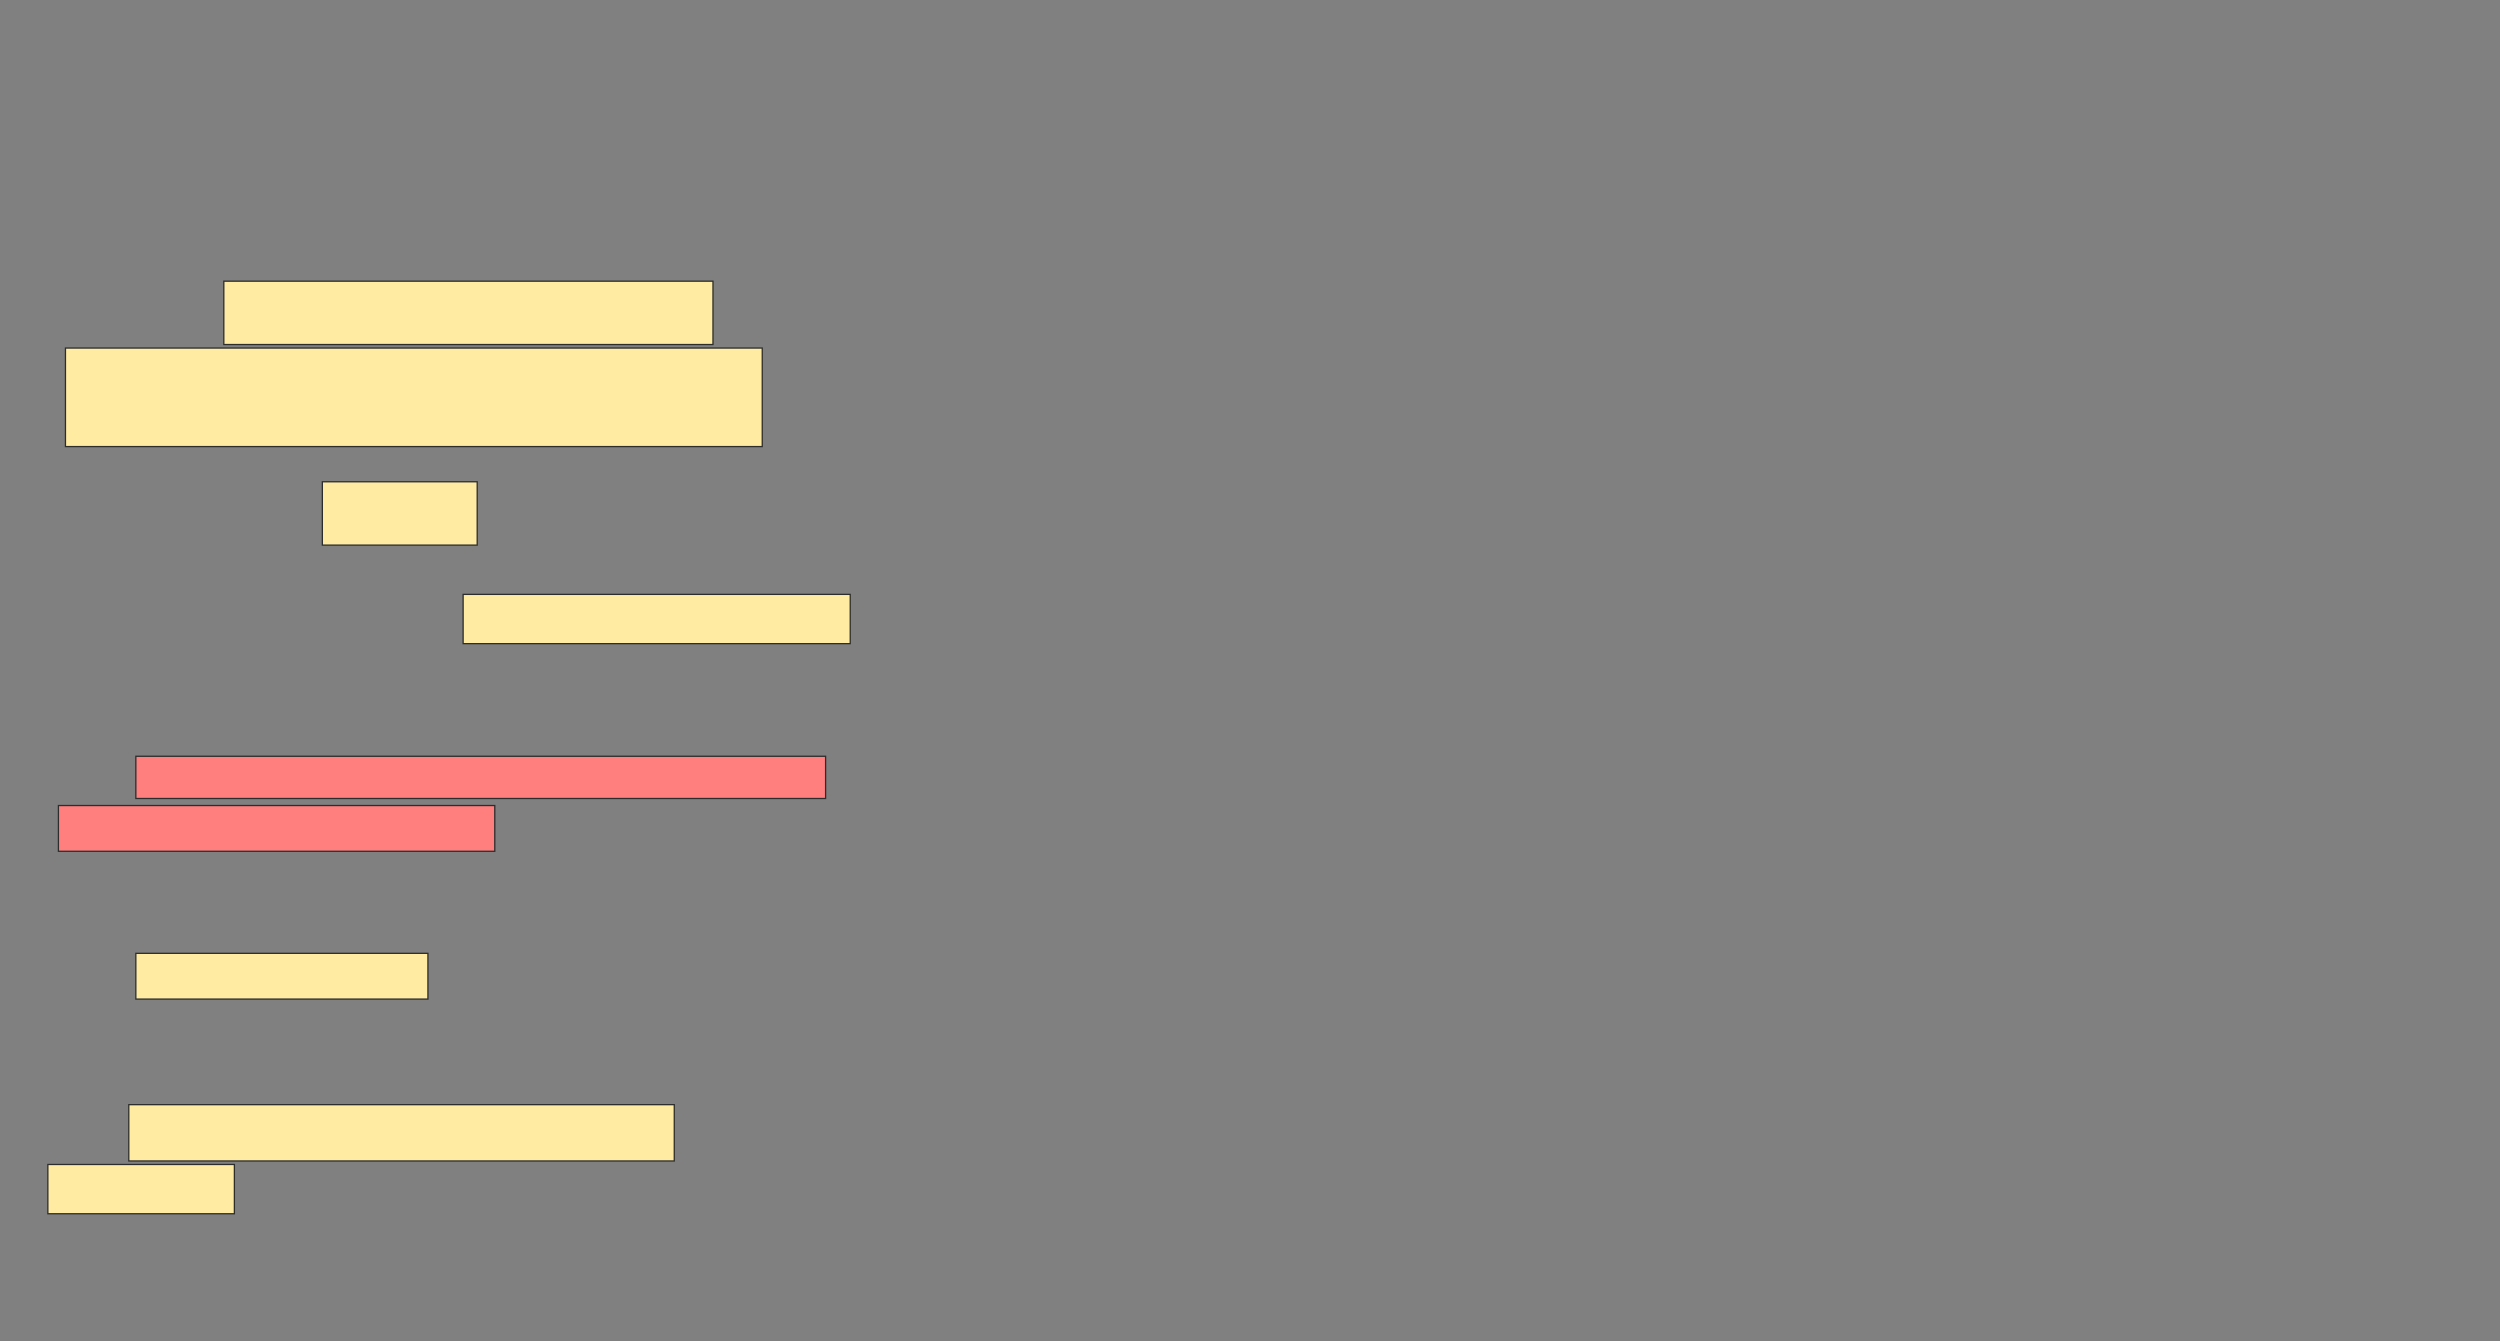 <svg xmlns="http://www.w3.org/2000/svg" width="1920" height="1030">
 <rect width="100%" height="100%" fill="#808080" stroke="none"/>
 <!-- Created with Image Occlusion Enhanced -->
 <g>
  <title>Labels</title>
 </g>
 <g>
  <title>Masks</title>
  <rect id="78d5cab0dcdc458d96addc863ad58dd9-ao-1" height="48.649" width="118.919" y="370" x="247.567" stroke="#2D2D2D" fill="#FFEBA2"/>
  <rect id="78d5cab0dcdc458d96addc863ad58dd9-ao-2" height="37.838" width="297.297" y="456.486" x="355.676" stroke="#2D2D2D" fill="#FFEBA2"/>
  <rect id="78d5cab0dcdc458d96addc863ad58dd9-ao-3" height="35.135" width="224.324" y="732.162" x="104.324" stroke="#2D2D2D" fill="#FFEBA2"/>
  <g id="78d5cab0dcdc458d96addc863ad58dd9-ao-4">
   <rect height="48.649" width="375.676" y="215.946" x="171.892" stroke="#2D2D2D" fill="#FFEBA2"/>
   <rect height="75.676" width="535.135" y="267.297" x="50.27" stroke="#2D2D2D" fill="#FFEBA2"/>
  </g>
  <g id="78d5cab0dcdc458d96addc863ad58dd9-ao-5" class="qshape">
   <rect height="32.432" width="529.73" y="580.811" x="104.324" stroke="#2D2D2D" fill="#FF7E7E" class="qshape"/>
   <rect height="35.135" width="335.135" y="618.649" x="44.865" stroke="#2D2D2D" fill="#FF7E7E" class="qshape"/>
  </g>
  <g id="78d5cab0dcdc458d96addc863ad58dd9-ao-6">
   <rect height="43.243" width="418.919" y="848.378" x="98.919" stroke="#2D2D2D" fill="#FFEBA2"/>
   <rect height="37.838" width="143.243" y="894.324" x="36.757" stroke="#2D2D2D" fill="#FFEBA2"/>
  </g>
 </g>
</svg>